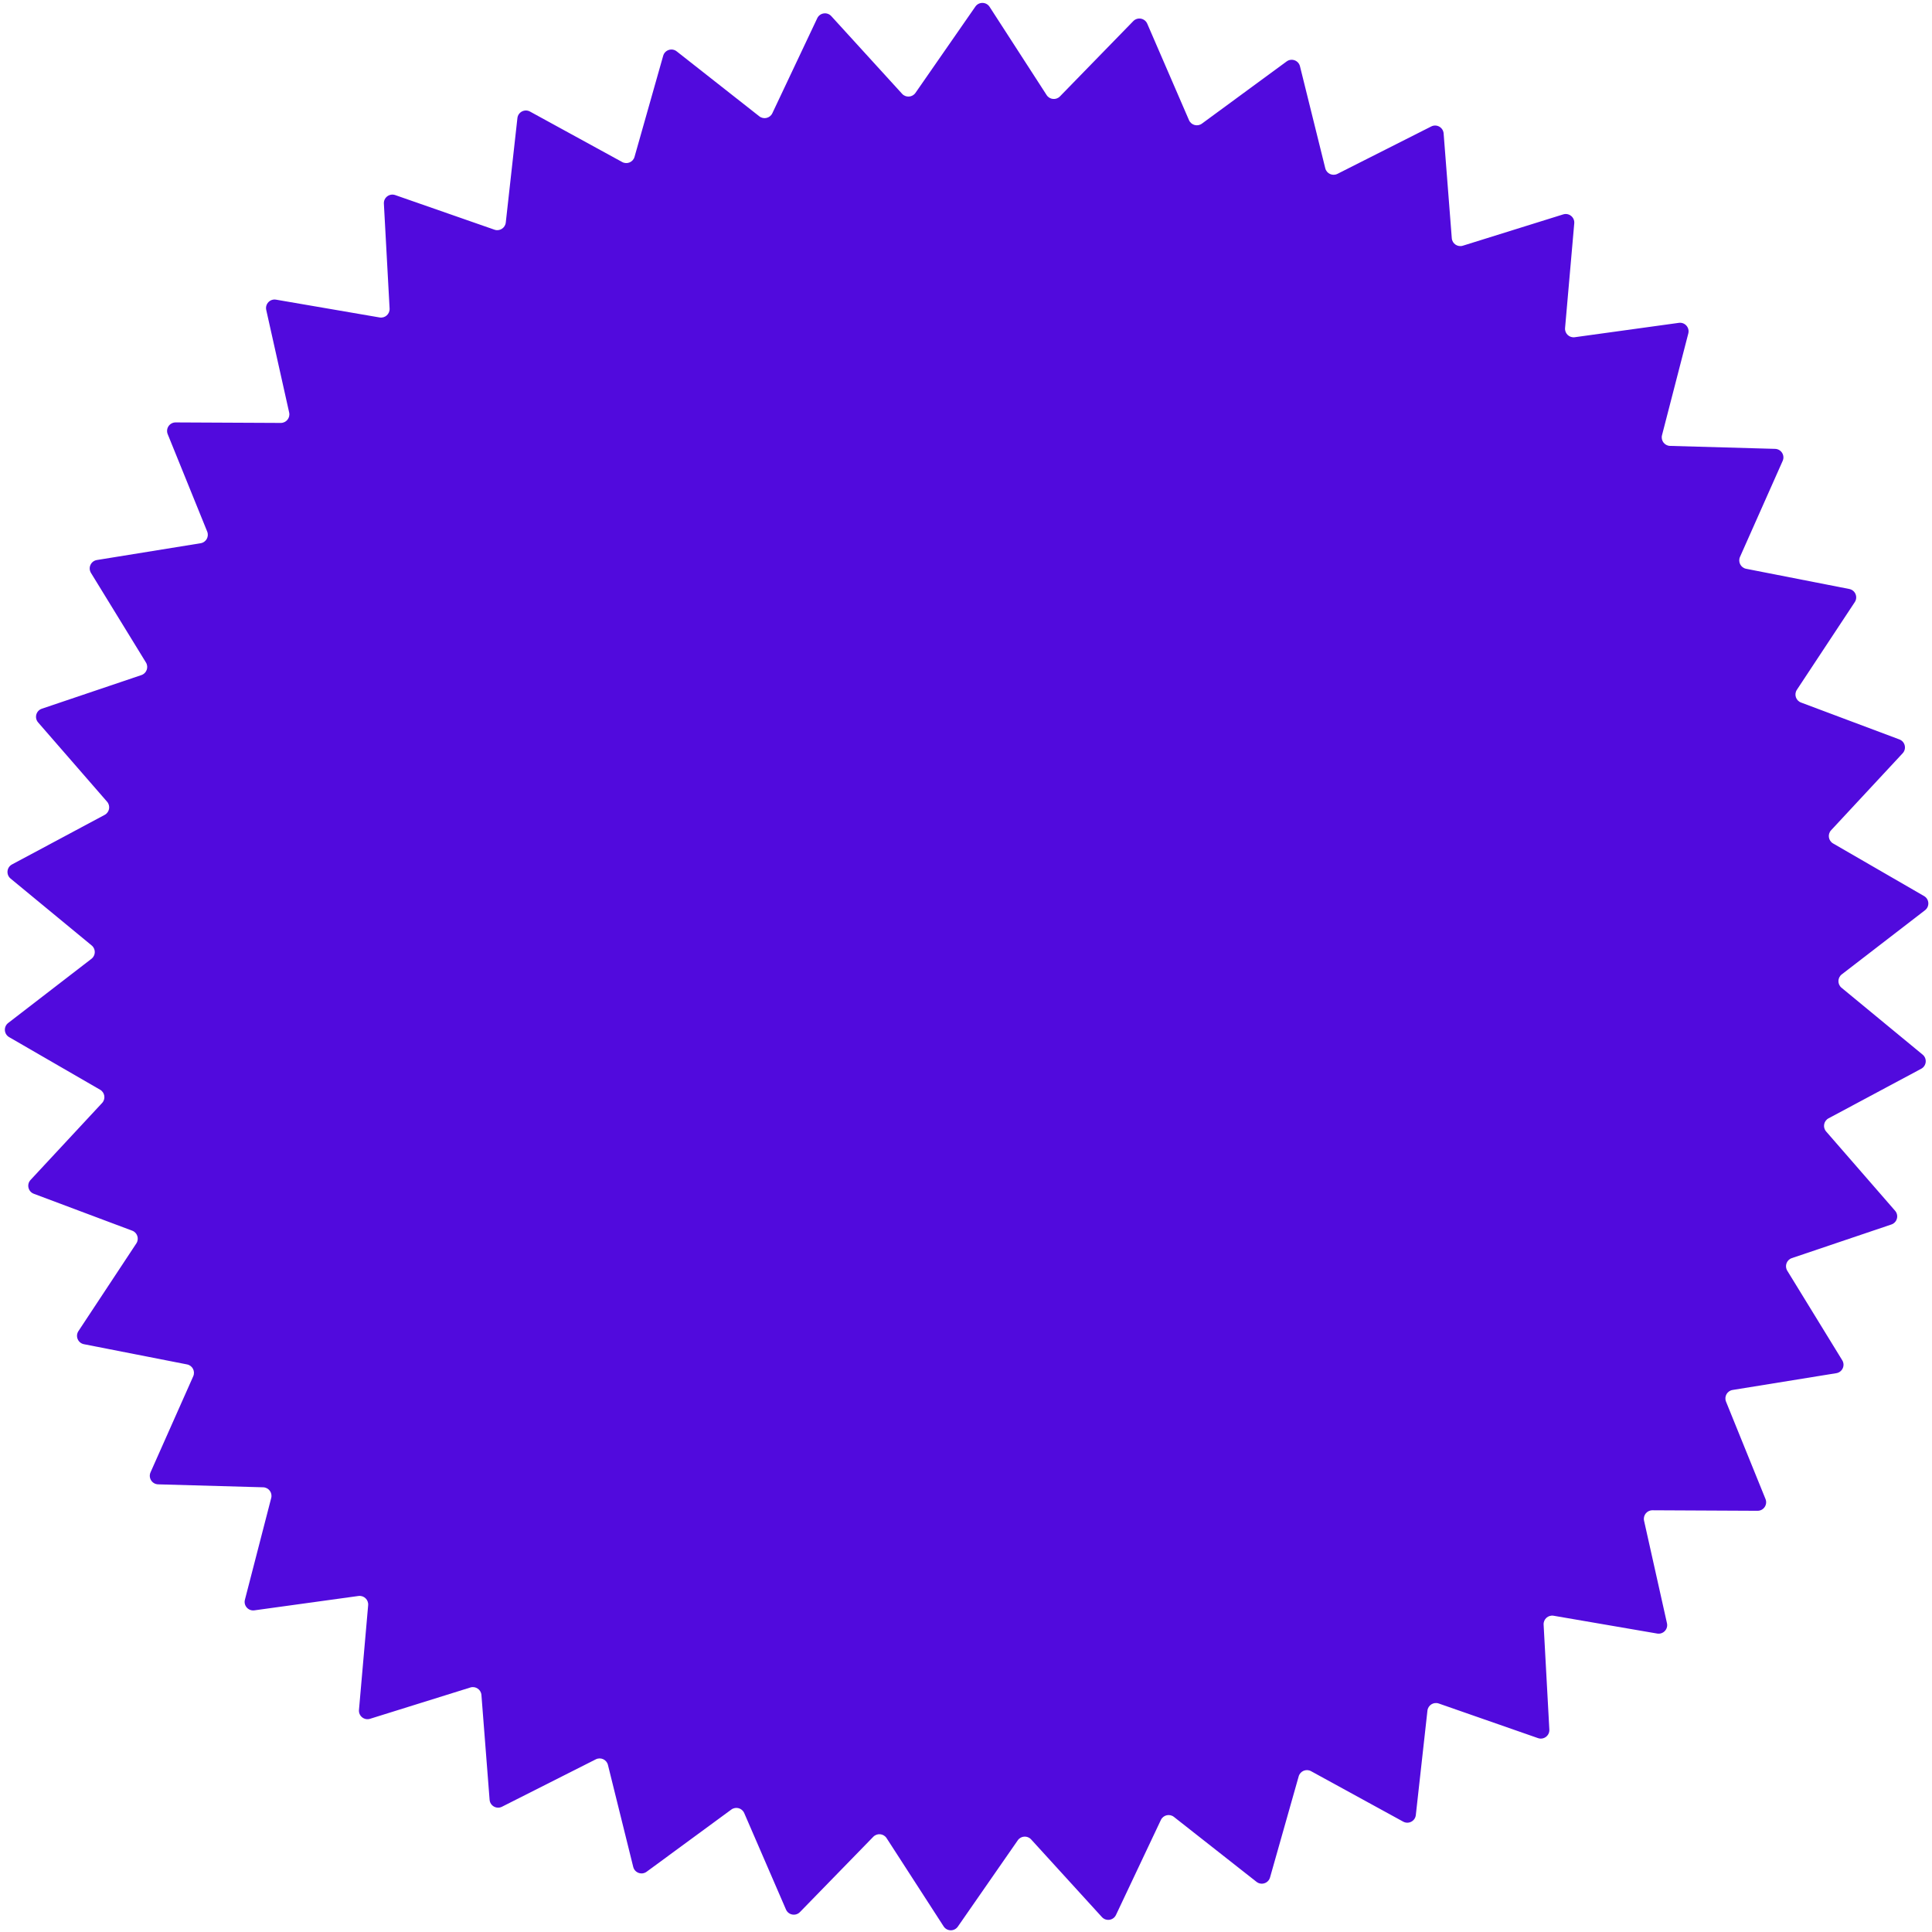 <svg width="226" height="226" viewBox="0 0 226 226" fill="none" xmlns="http://www.w3.org/2000/svg">
<path d="M77.578 6.521C77.772 5.837 78.599 5.568 79.158 6.008L88.823 13.607C89.328 14.004 90.071 13.828 90.345 13.248L95.599 2.132C95.903 1.489 96.763 1.36 97.242 1.886L105.525 10.972C105.958 11.447 106.719 11.396 107.086 10.869L114.097 0.77C114.503 0.185 115.372 0.2 115.759 0.797L122.433 11.122C122.781 11.662 123.541 11.737 123.989 11.277L132.567 2.47C133.064 1.961 133.919 2.118 134.202 2.771L139.085 14.054C139.34 14.643 140.077 14.843 140.595 14.463L150.506 7.188C151.079 6.767 151.897 7.062 152.068 7.753L155.028 19.686C155.183 20.309 155.876 20.627 156.45 20.338L167.423 14.793C168.058 14.472 168.816 14.899 168.871 15.608L169.826 27.866C169.876 28.506 170.508 28.934 171.121 28.742L182.857 25.08C183.537 24.868 184.214 25.413 184.152 26.122L183.077 38.369C183.02 39.009 183.573 39.535 184.209 39.447L196.388 37.766C197.093 37.669 197.671 38.318 197.493 39.007L194.417 50.91C194.256 51.532 194.715 52.142 195.357 52.16L207.647 52.507C208.358 52.527 208.821 53.262 208.532 53.913L203.539 65.147C203.278 65.734 203.63 66.411 204.26 66.535L216.325 68.899C217.024 69.036 217.36 69.838 216.968 70.432L210.193 80.691C209.839 81.227 210.075 81.953 210.676 82.179L222.187 86.497C222.854 86.747 223.053 87.593 222.569 88.114L214.198 97.119C213.76 97.589 213.874 98.344 214.43 98.665L225.073 104.819C225.689 105.175 225.746 106.043 225.183 106.477L215.444 113.981C214.935 114.373 214.923 115.136 215.418 115.545L224.904 123.367C225.453 123.819 225.366 124.684 224.739 125.02L213.898 130.819C213.332 131.122 213.193 131.872 213.615 132.357L221.684 141.633C222.151 142.17 221.923 143.009 221.249 143.237L209.601 147.172C208.993 147.378 208.733 148.095 209.069 148.643L215.501 159.121C215.873 159.727 215.511 160.517 214.808 160.631L202.672 162.595C202.038 162.698 201.664 163.363 201.905 163.958L206.524 175.352C206.792 176.011 206.304 176.731 205.593 176.728L193.298 176.668C192.656 176.665 192.177 177.259 192.317 177.886L194.998 189.884C195.154 190.579 194.554 191.209 193.853 191.088L181.736 189.005C181.103 188.896 180.533 189.404 180.568 190.045L181.238 202.322C181.277 203.032 180.582 203.555 179.91 203.32L168.301 199.271C167.695 199.06 167.049 199.467 166.978 200.105L165.618 212.324C165.539 213.031 164.768 213.432 164.144 213.091L153.36 207.186C152.796 206.878 152.093 207.173 151.917 207.791L148.565 219.619C148.371 220.304 147.544 220.573 146.984 220.133L137.319 212.534C136.814 212.137 136.072 212.312 135.797 212.893L130.543 224.008C130.239 224.652 129.379 224.78 128.9 224.255L120.617 215.169C120.185 214.694 119.423 214.744 119.057 215.272L112.045 225.371C111.639 225.955 110.77 225.941 110.384 225.343L103.71 215.018C103.361 214.479 102.602 214.403 102.153 214.863L93.575 223.67C93.079 224.18 92.224 224.023 91.941 223.37L87.057 212.087C86.802 211.497 86.066 211.298 85.548 211.678L75.637 218.953C75.063 219.374 74.246 219.078 74.074 218.388L71.115 206.455C70.96 205.831 70.266 205.513 69.693 205.803L58.72 211.347C58.084 211.668 57.327 211.242 57.272 210.533L56.316 198.275C56.266 197.635 55.634 197.207 55.021 197.398L43.285 201.061C42.606 201.273 41.929 200.728 41.991 200.019L43.066 187.772C43.122 187.132 42.569 186.606 41.933 186.693L29.754 188.374C29.049 188.472 28.471 187.823 28.649 187.134L31.725 175.23C31.886 174.608 31.427 173.998 30.785 173.98L18.496 173.634C17.784 173.614 17.321 172.878 17.61 172.228L22.604 160.993C22.864 160.406 22.512 159.729 21.882 159.606L9.817 157.241C9.119 157.104 8.783 156.303 9.175 155.709L15.95 145.449C16.303 144.913 16.068 144.187 15.466 143.962L3.955 139.644C3.289 139.394 3.089 138.548 3.574 138.027L11.945 129.022C12.382 128.552 12.269 127.797 11.713 127.475L1.069 121.321C0.453 120.965 0.396 120.098 0.96 119.664L10.698 112.159C11.207 111.768 11.22 111.004 10.724 110.596L1.239 102.774C0.69 102.321 0.776 101.456 1.403 101.121L12.245 95.322C12.811 95.019 12.949 94.268 12.527 93.784L4.459 84.507C3.992 83.971 4.219 83.131 4.893 82.904L16.541 78.969C17.149 78.763 17.409 78.045 17.073 77.498L10.642 67.02C10.269 66.413 10.632 65.623 11.334 65.51L23.471 63.545C24.105 63.443 24.479 62.778 24.238 62.182L19.618 50.789C19.351 50.129 19.838 49.409 20.55 49.413L32.844 49.473C33.486 49.476 33.965 48.882 33.825 48.255L31.144 36.256C30.989 35.562 31.588 34.932 32.289 35.053L44.406 37.135C45.039 37.244 45.609 36.737 45.574 36.095L44.905 23.819C44.866 23.109 45.56 22.586 46.232 22.82L57.841 26.869C58.448 27.081 59.093 26.674 59.164 26.035L60.525 13.816C60.603 13.109 61.374 12.708 61.999 13.05L72.783 18.954C73.346 19.263 74.05 18.968 74.225 18.35L77.578 6.521Z" fill="#510ADD"/>
</svg>
